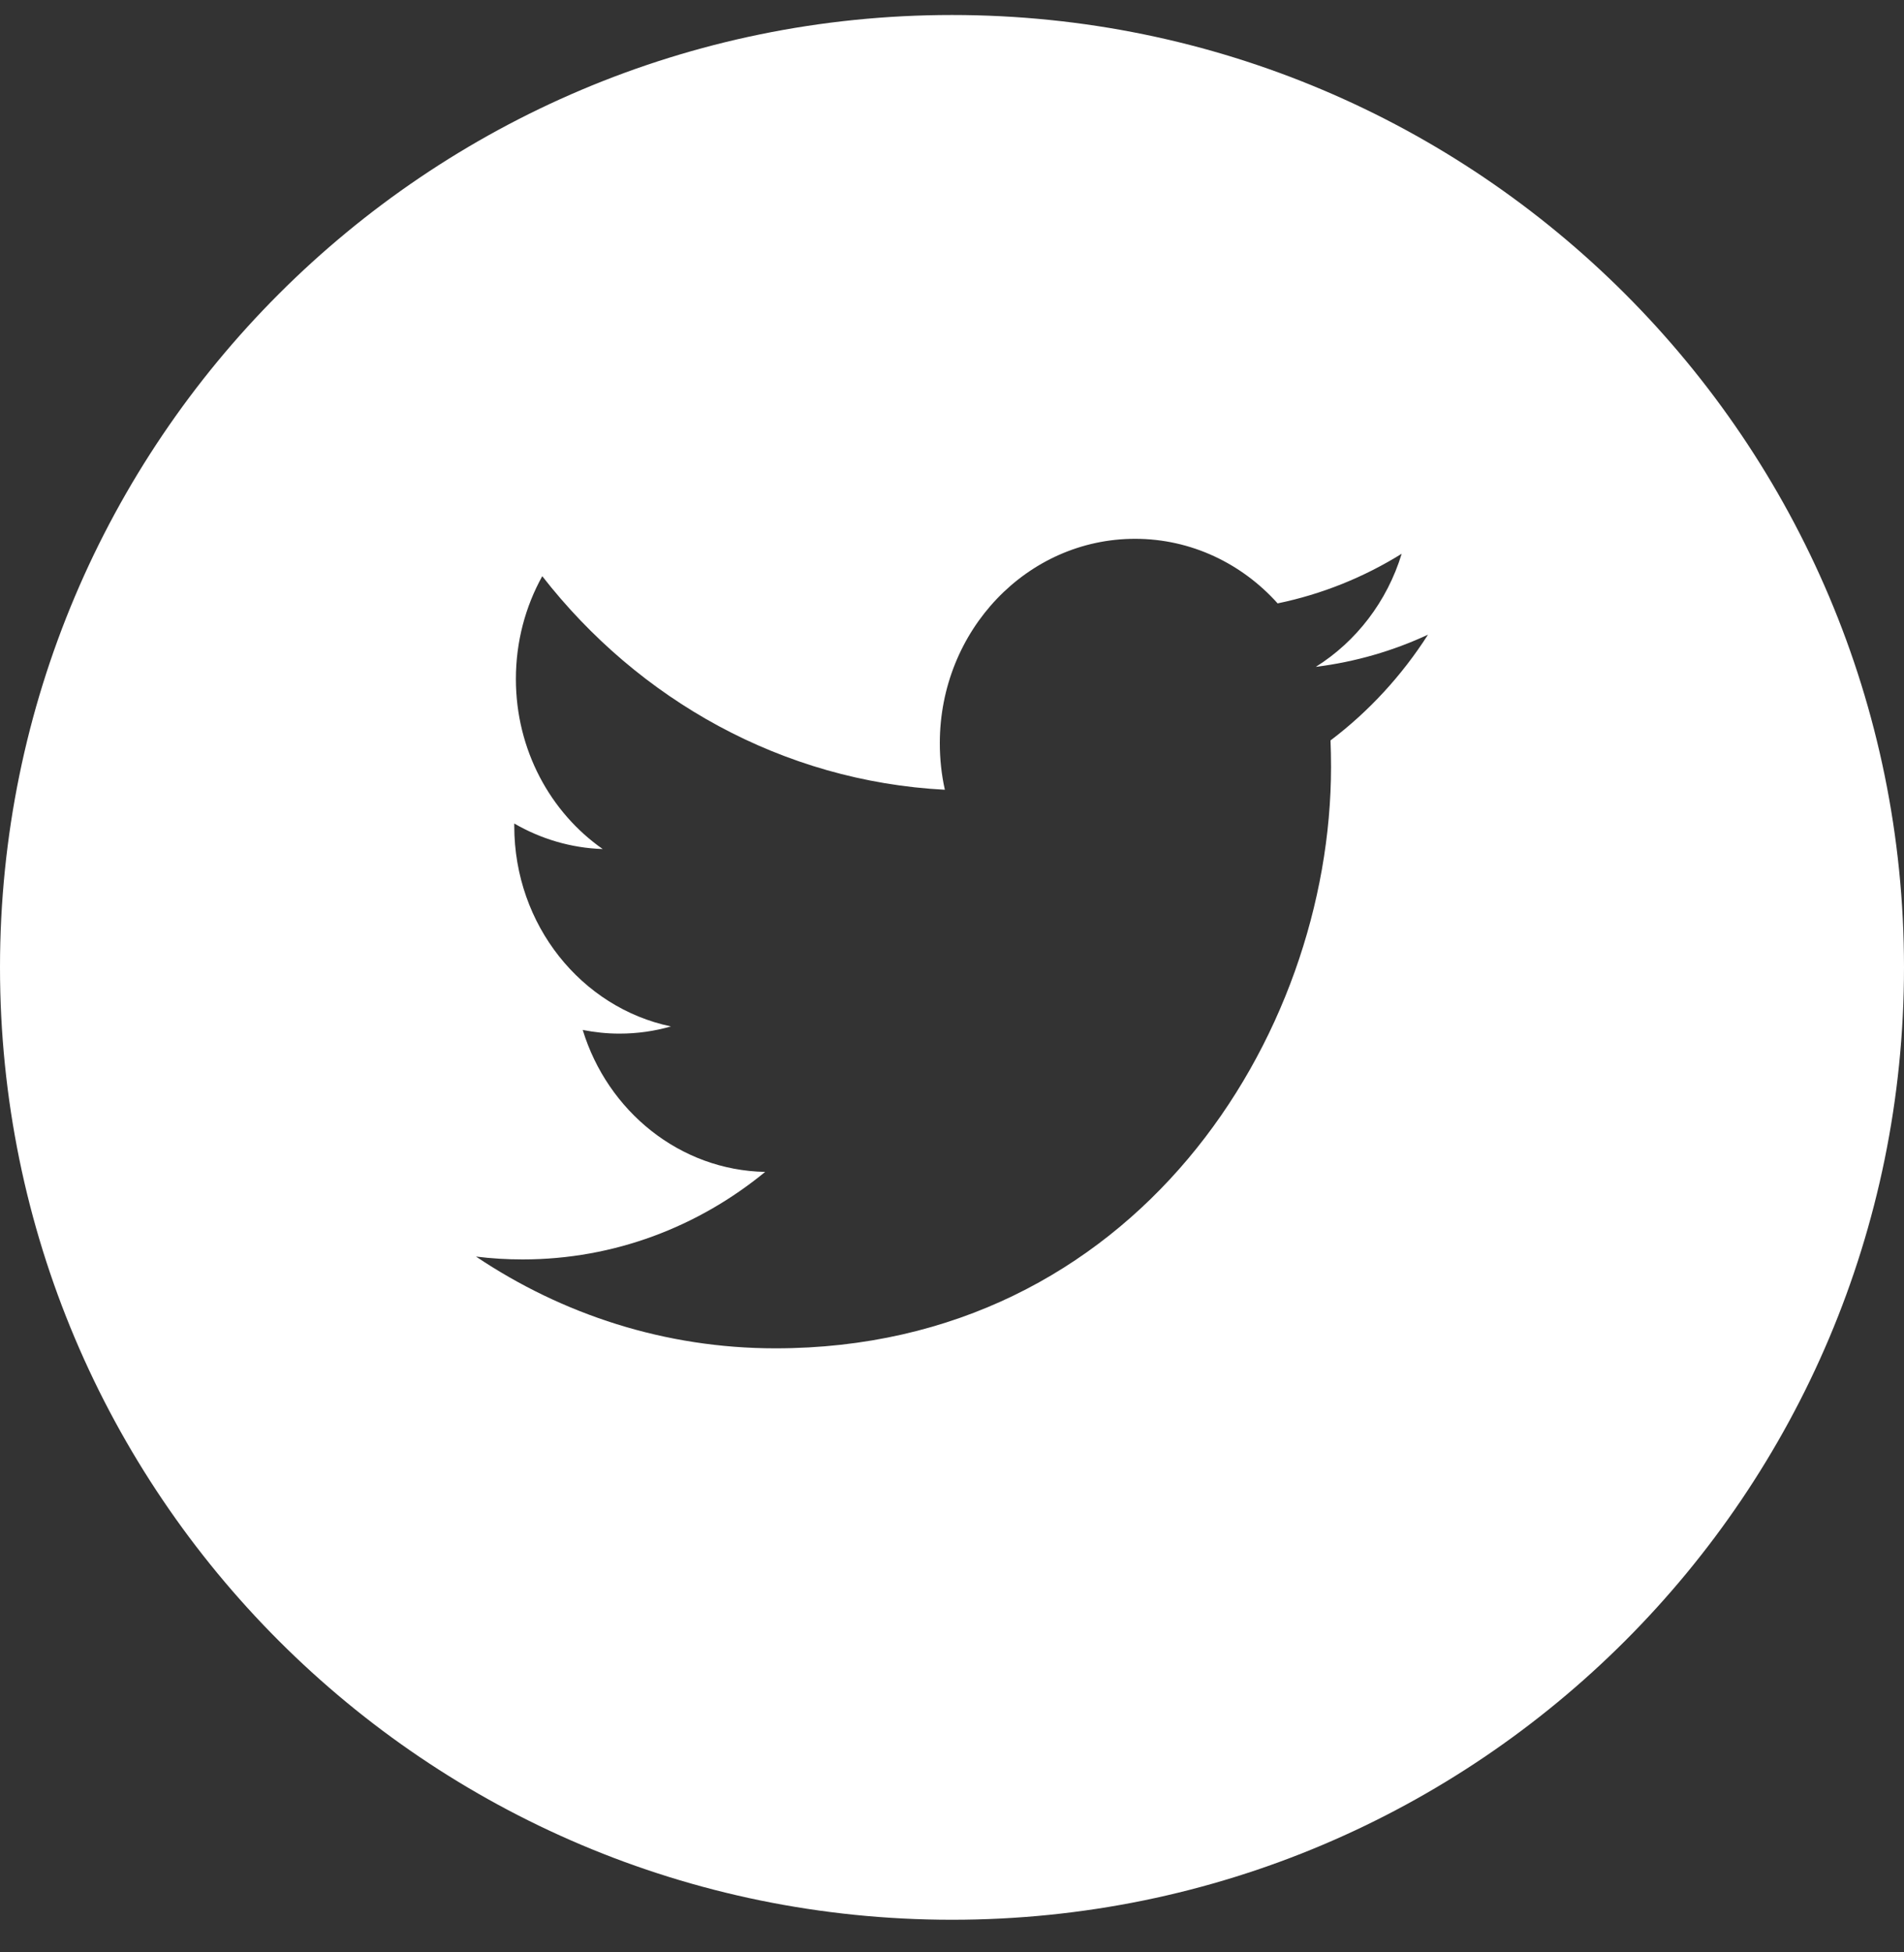 <svg width="40" height="41" viewBox="0 0 40 41" fill="none" xmlns="http://www.w3.org/2000/svg">
<rect x="0" y="0" width="40" height="41" fill="#333333" stroke="none"/>
<path fill-rule="evenodd" clip-rule="evenodd" d="M0 20.315C0 9.27 8.954 0.315 20 0.315C31.045 0.315 40 9.27 40 20.315C40 31.36 31.045 40.315 20 40.315C8.954 40.315 0 31.36 0 20.315ZM27.643 14.004C28.473 13.9 29.264 13.67 30 13.328C29.45 14.188 28.754 14.943 27.952 15.549C27.959 15.733 27.963 15.918 27.963 16.104C27.963 21.776 23.837 28.315 16.29 28.315C13.972 28.315 11.816 27.605 10 26.388C10.322 26.428 10.648 26.448 10.979 26.448C12.902 26.448 14.671 25.762 16.075 24.61C14.28 24.576 12.764 23.334 12.242 21.629C12.492 21.678 12.75 21.706 13.014 21.706C13.388 21.706 13.751 21.654 14.095 21.555C12.218 21.162 10.804 19.427 10.804 17.347V17.294C11.357 17.614 11.99 17.808 12.662 17.83C11.562 17.061 10.838 15.747 10.838 14.259C10.838 13.471 11.04 12.734 11.392 12.1C13.417 14.697 16.44 16.406 19.85 16.585C19.78 16.272 19.744 15.943 19.744 15.607C19.744 13.238 21.58 11.315 23.846 11.315C25.026 11.315 26.093 11.837 26.841 12.671C27.776 12.478 28.655 12.121 29.447 11.629C29.141 12.632 28.491 13.473 27.643 14.004Z" fill="white"/>
</svg>
